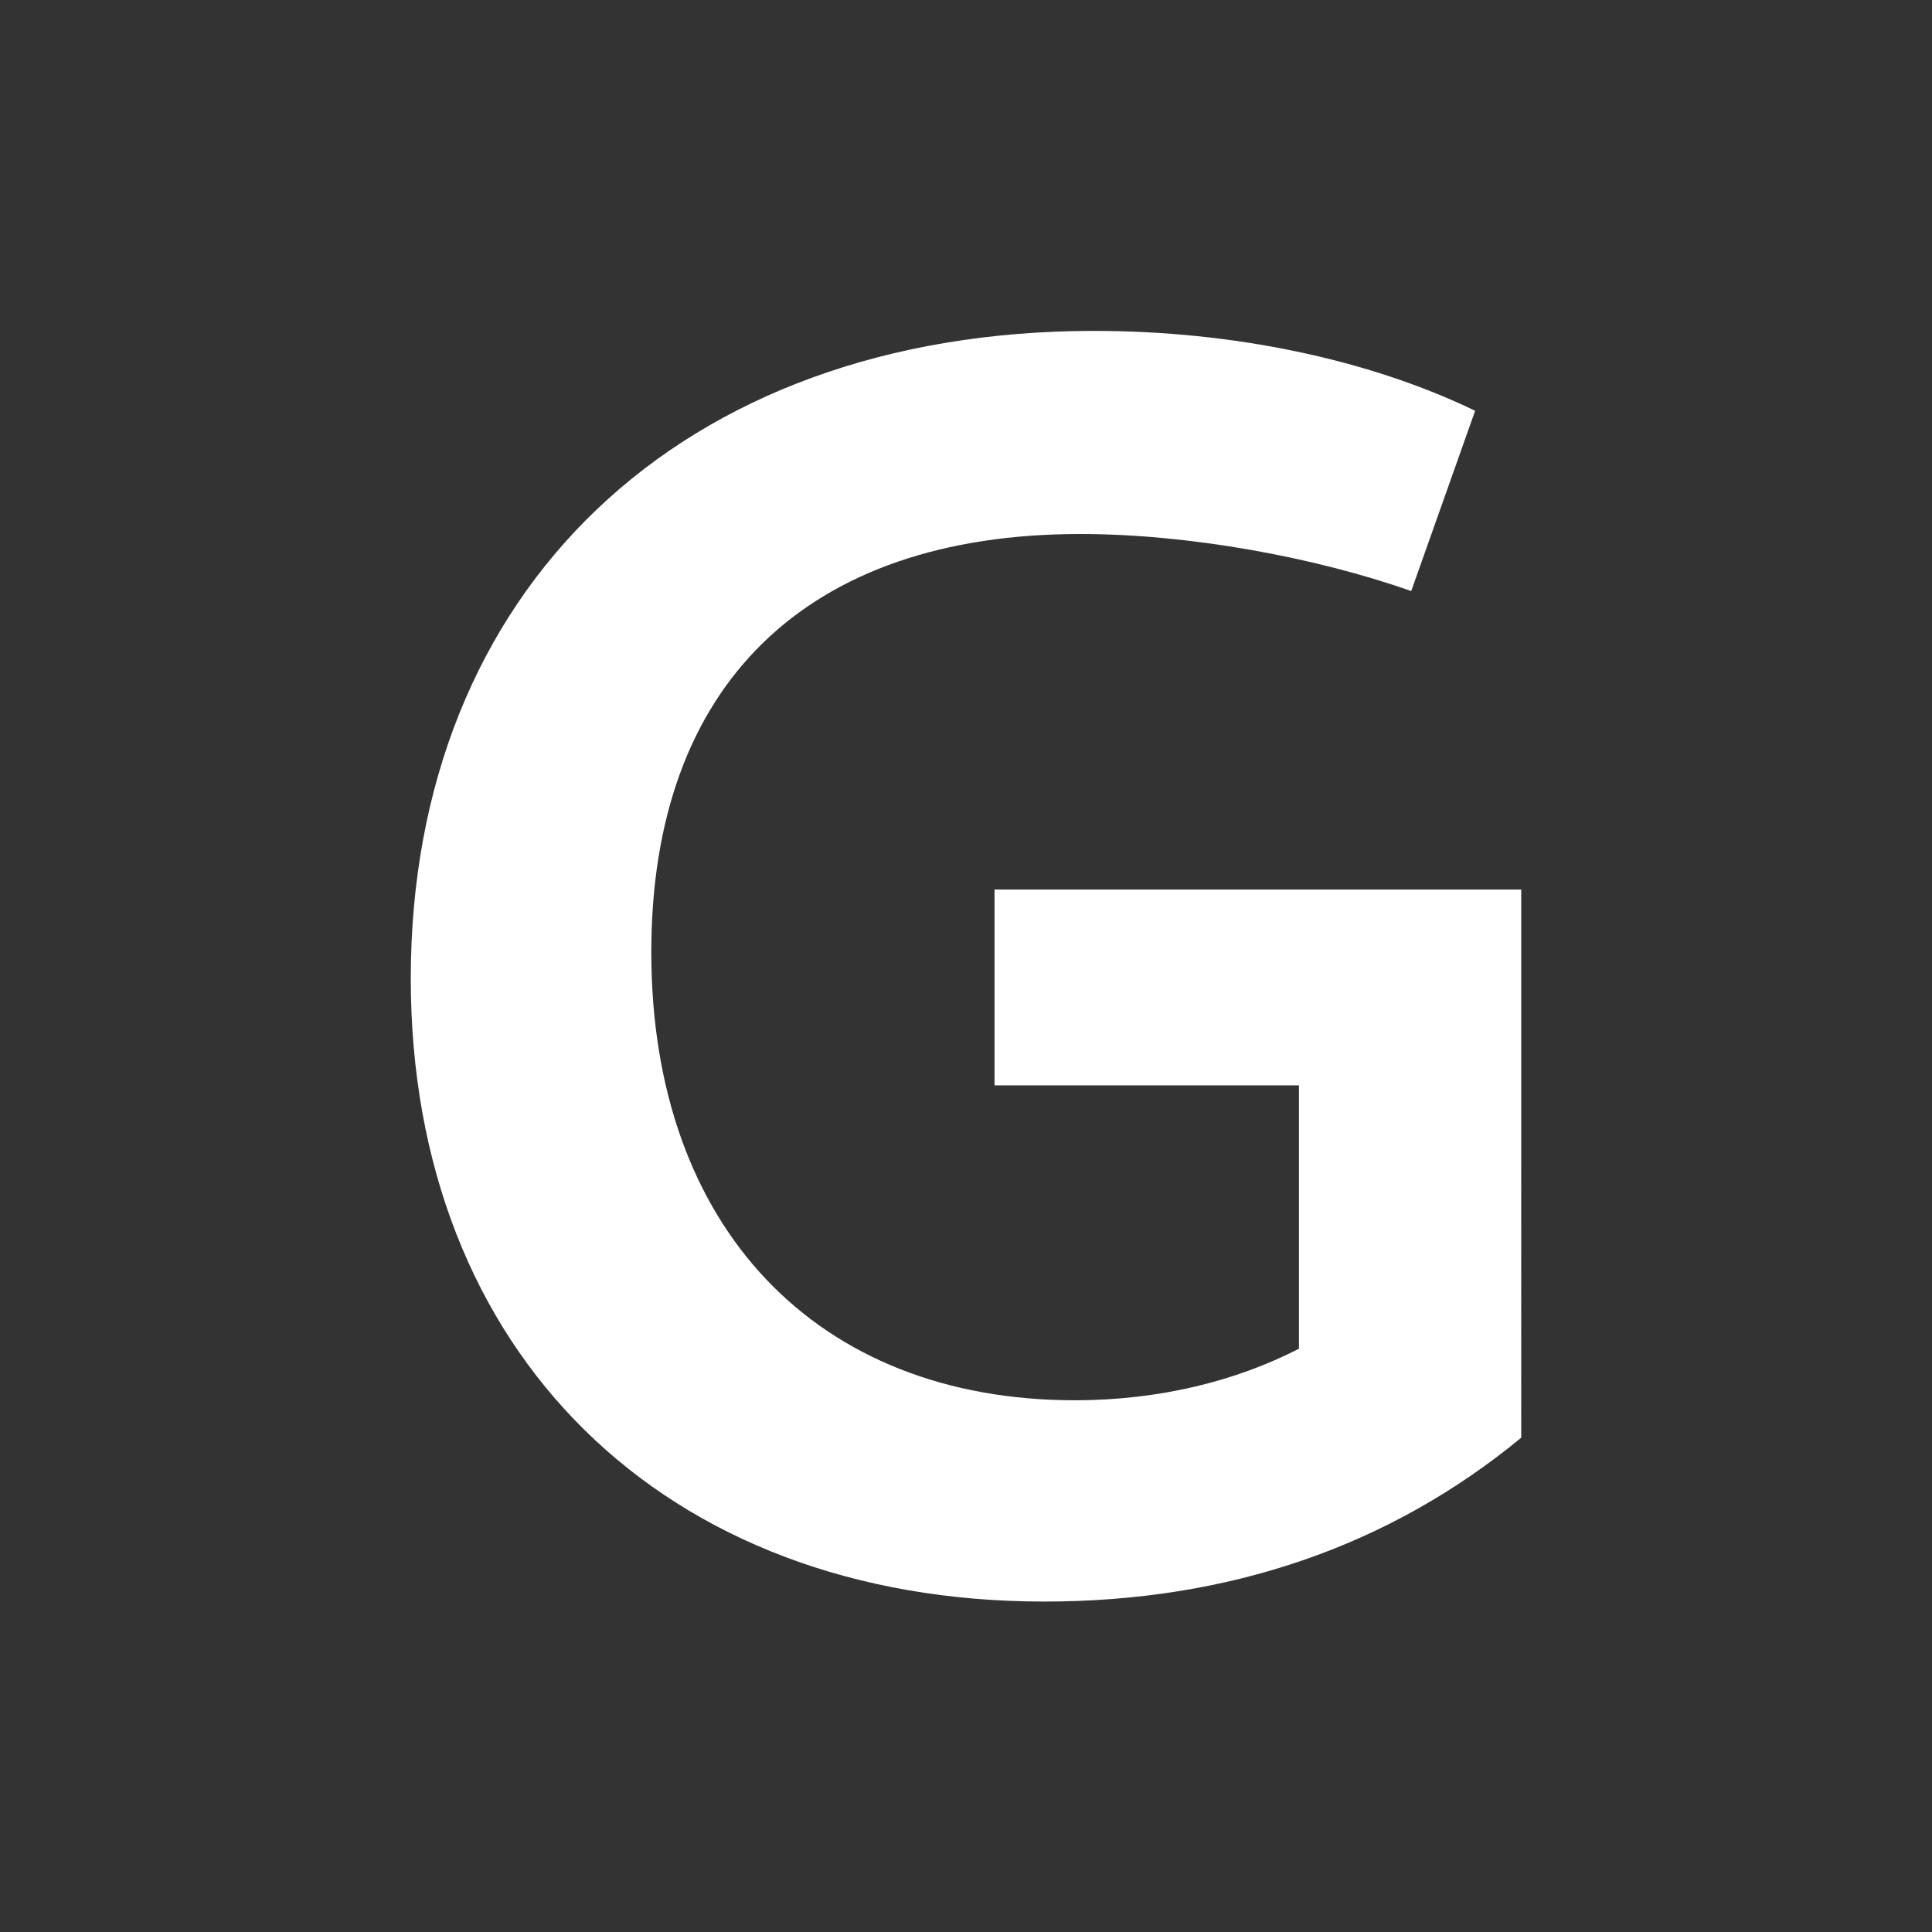 <?xml version="1.0" encoding="UTF-8" standalone="no"?>
<!-- Created with Inkscape (http://www.inkscape.org/) -->

<svg
   width="16"
   height="16"
   viewBox="0 0 4.233 4.233"
   version="1.1"
   id="svg5"
   xmlns="http://www.w3.org/2000/svg"
   xmlns:svg="http://www.w3.org/2000/svg">
  <rect x="0" y="0" width="4.233" height="4.233" fill="#333333" stroke="none"/>
  <defs
     id="defs2" />
  <g
     aria-label="G"
     id="text8654"
     style="font-weight:bold;font-size:3.899px;font-family:'ITC Bauhaus';-inkscape-font-specification:'ITC Bauhaus Bold';fill:none;stroke:#8e8e8e;stroke-width:0.014;stroke-linejoin:bevel;paint-order:stroke fill markers">
    <path
       d="m 2.288,3.509 c 0.405,0 0.756,-0.121 1.045,-0.359 V 1.949 H 2.179 v 0.429 h 0.667 v 0.577 c -0.136,0.07 -0.304,0.113 -0.491,0.113 -0.565,0 -0.928,-0.378 -0.928,-0.982 0,-0.585 0.339,-0.916 0.94,-0.916 0.238,0 0.515,0.051 0.725,0.125 L 3.232,0.9 C 2.998,0.787 2.701,0.725 2.397,0.725 c -0.908,0 -1.497,0.569 -1.497,1.419 0,0.819 0.554,1.365 1.388,1.365 z"
       style="font-family:System-ui;-inkscape-font-specification:'System-ui Bold';fill:#ffffff;stroke:none"
       id="path9293" />
  </g>
</svg>

